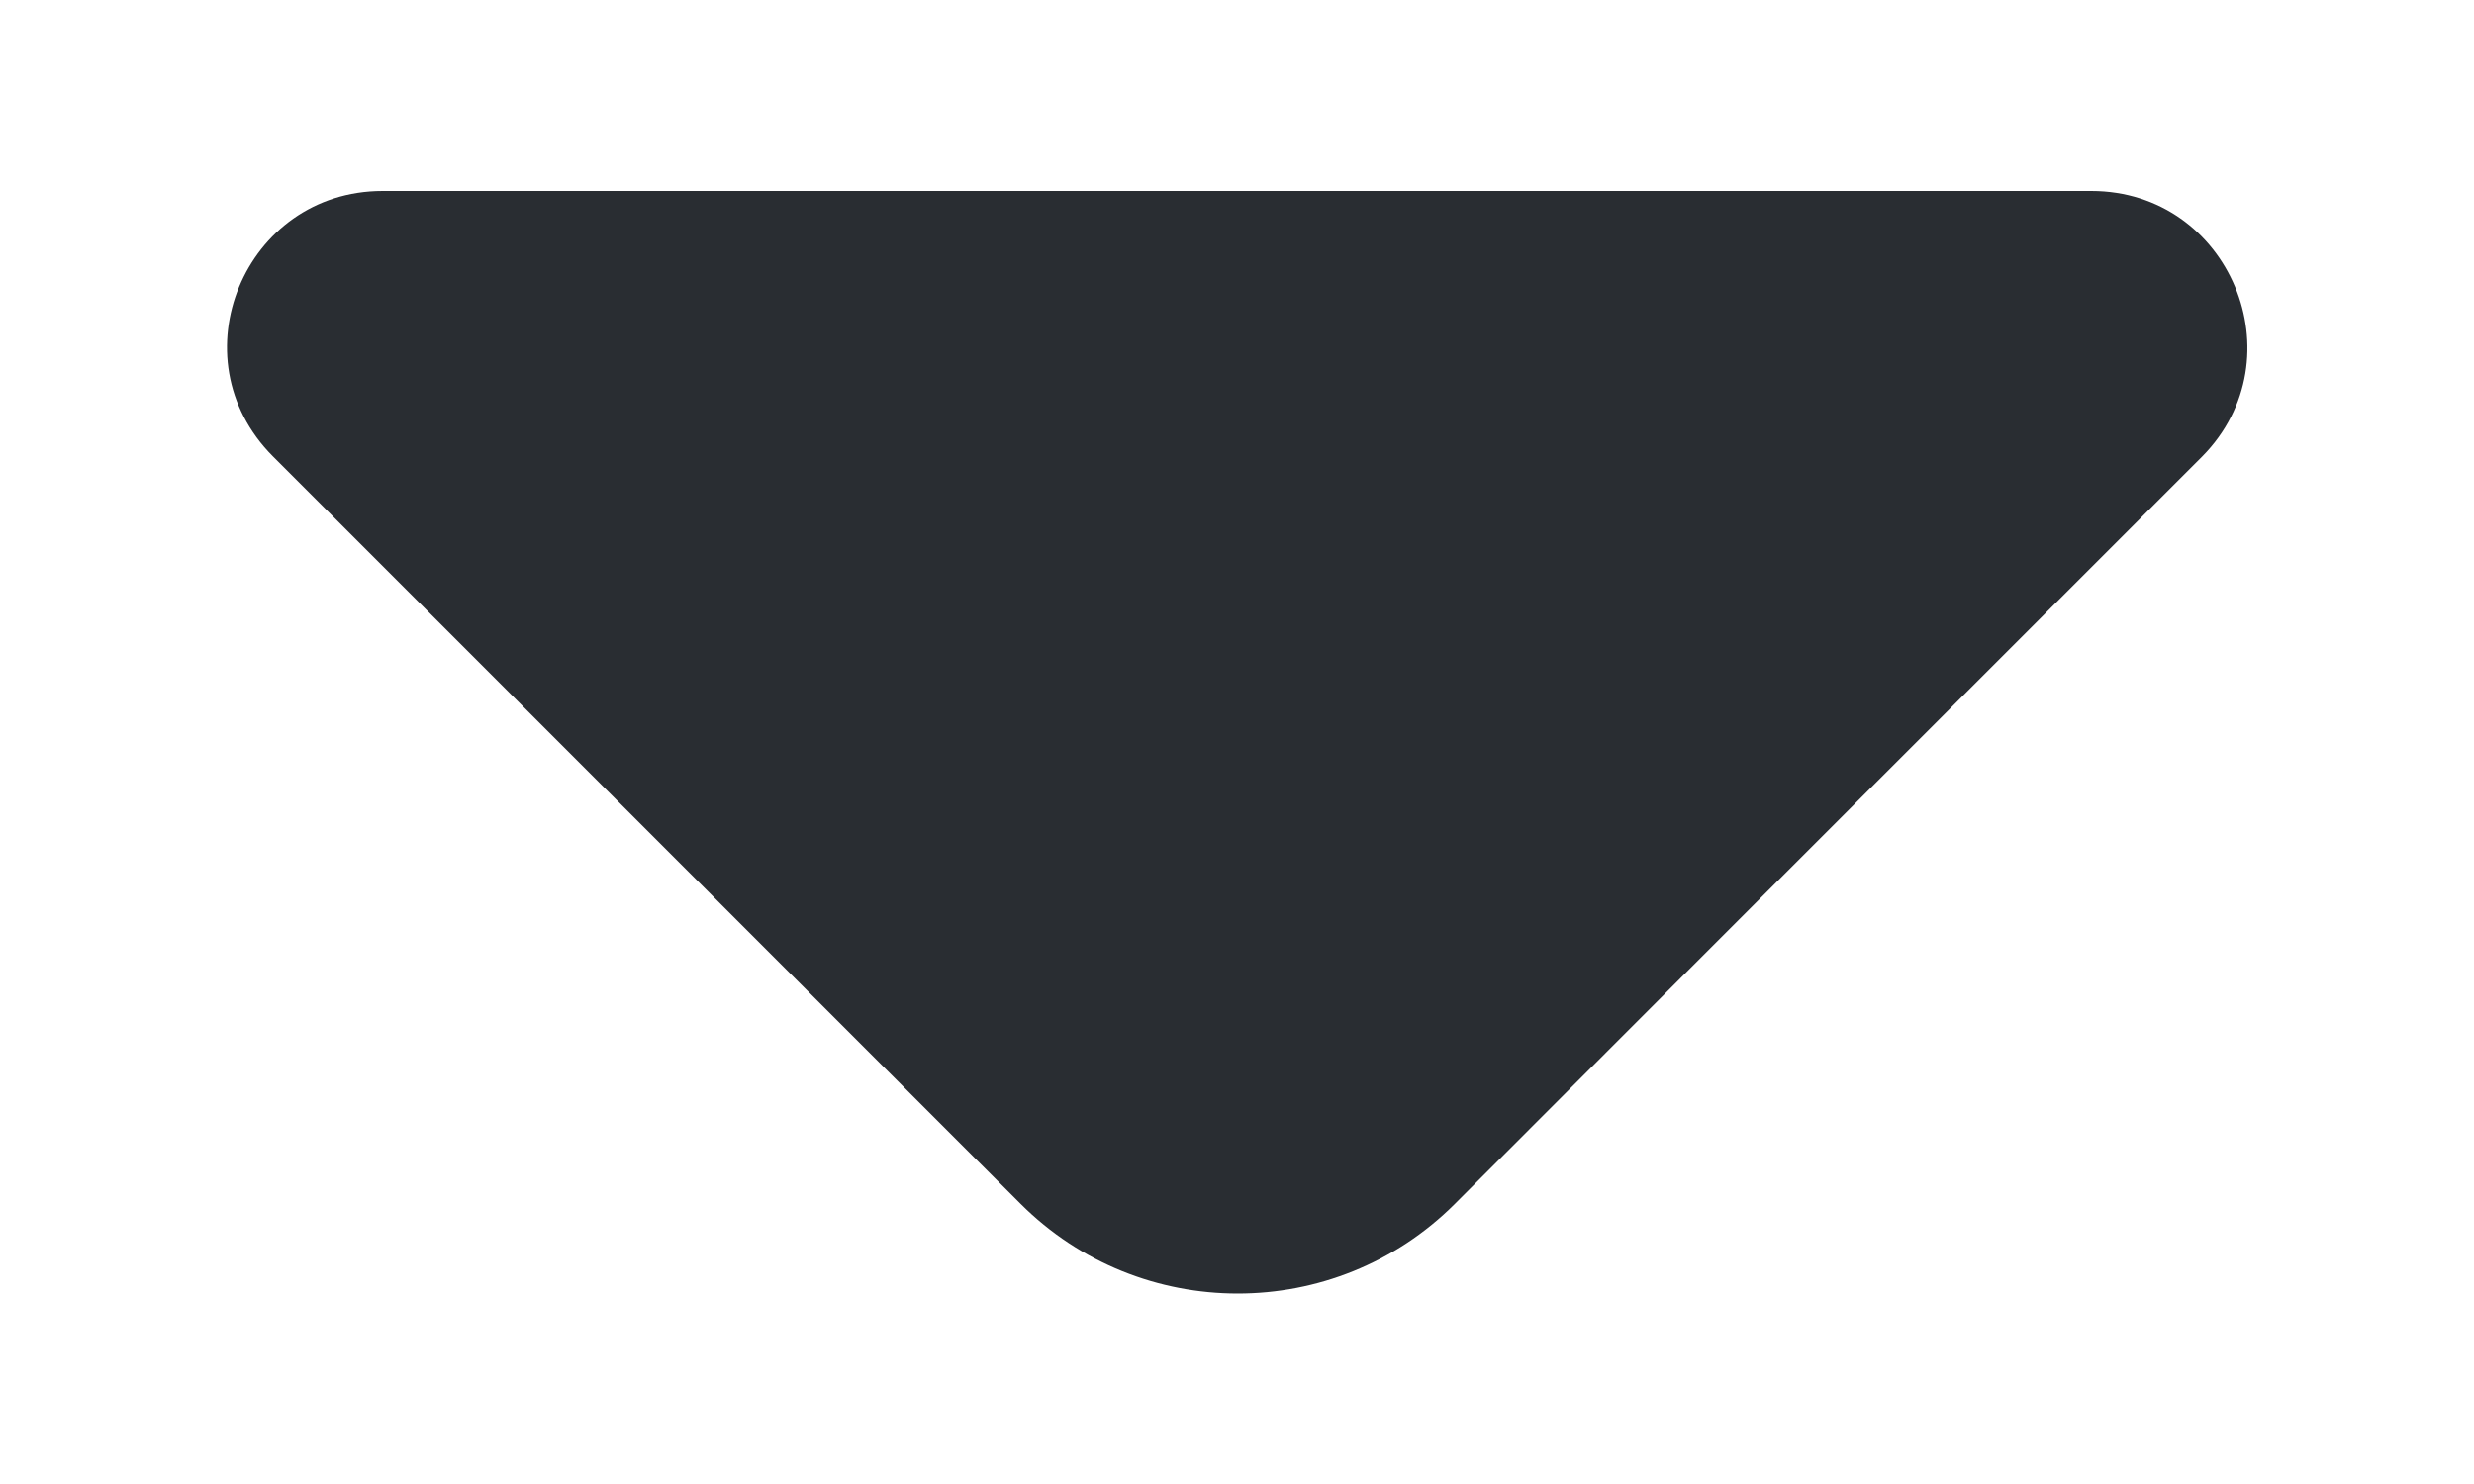 <svg width="10" height="6" viewBox="0 0 10 6" fill="none" xmlns="http://www.w3.org/2000/svg">
<path d="M8.453 0.772H4.819H1.547C0.987 0.772 0.707 1.448 1.103 1.845L4.125 4.867C4.609 5.351 5.397 5.351 5.881 4.867L7.03 3.717L8.902 1.845C9.293 1.448 9.013 0.772 8.453 0.772Z" fill="#292D32"/>
</svg>
